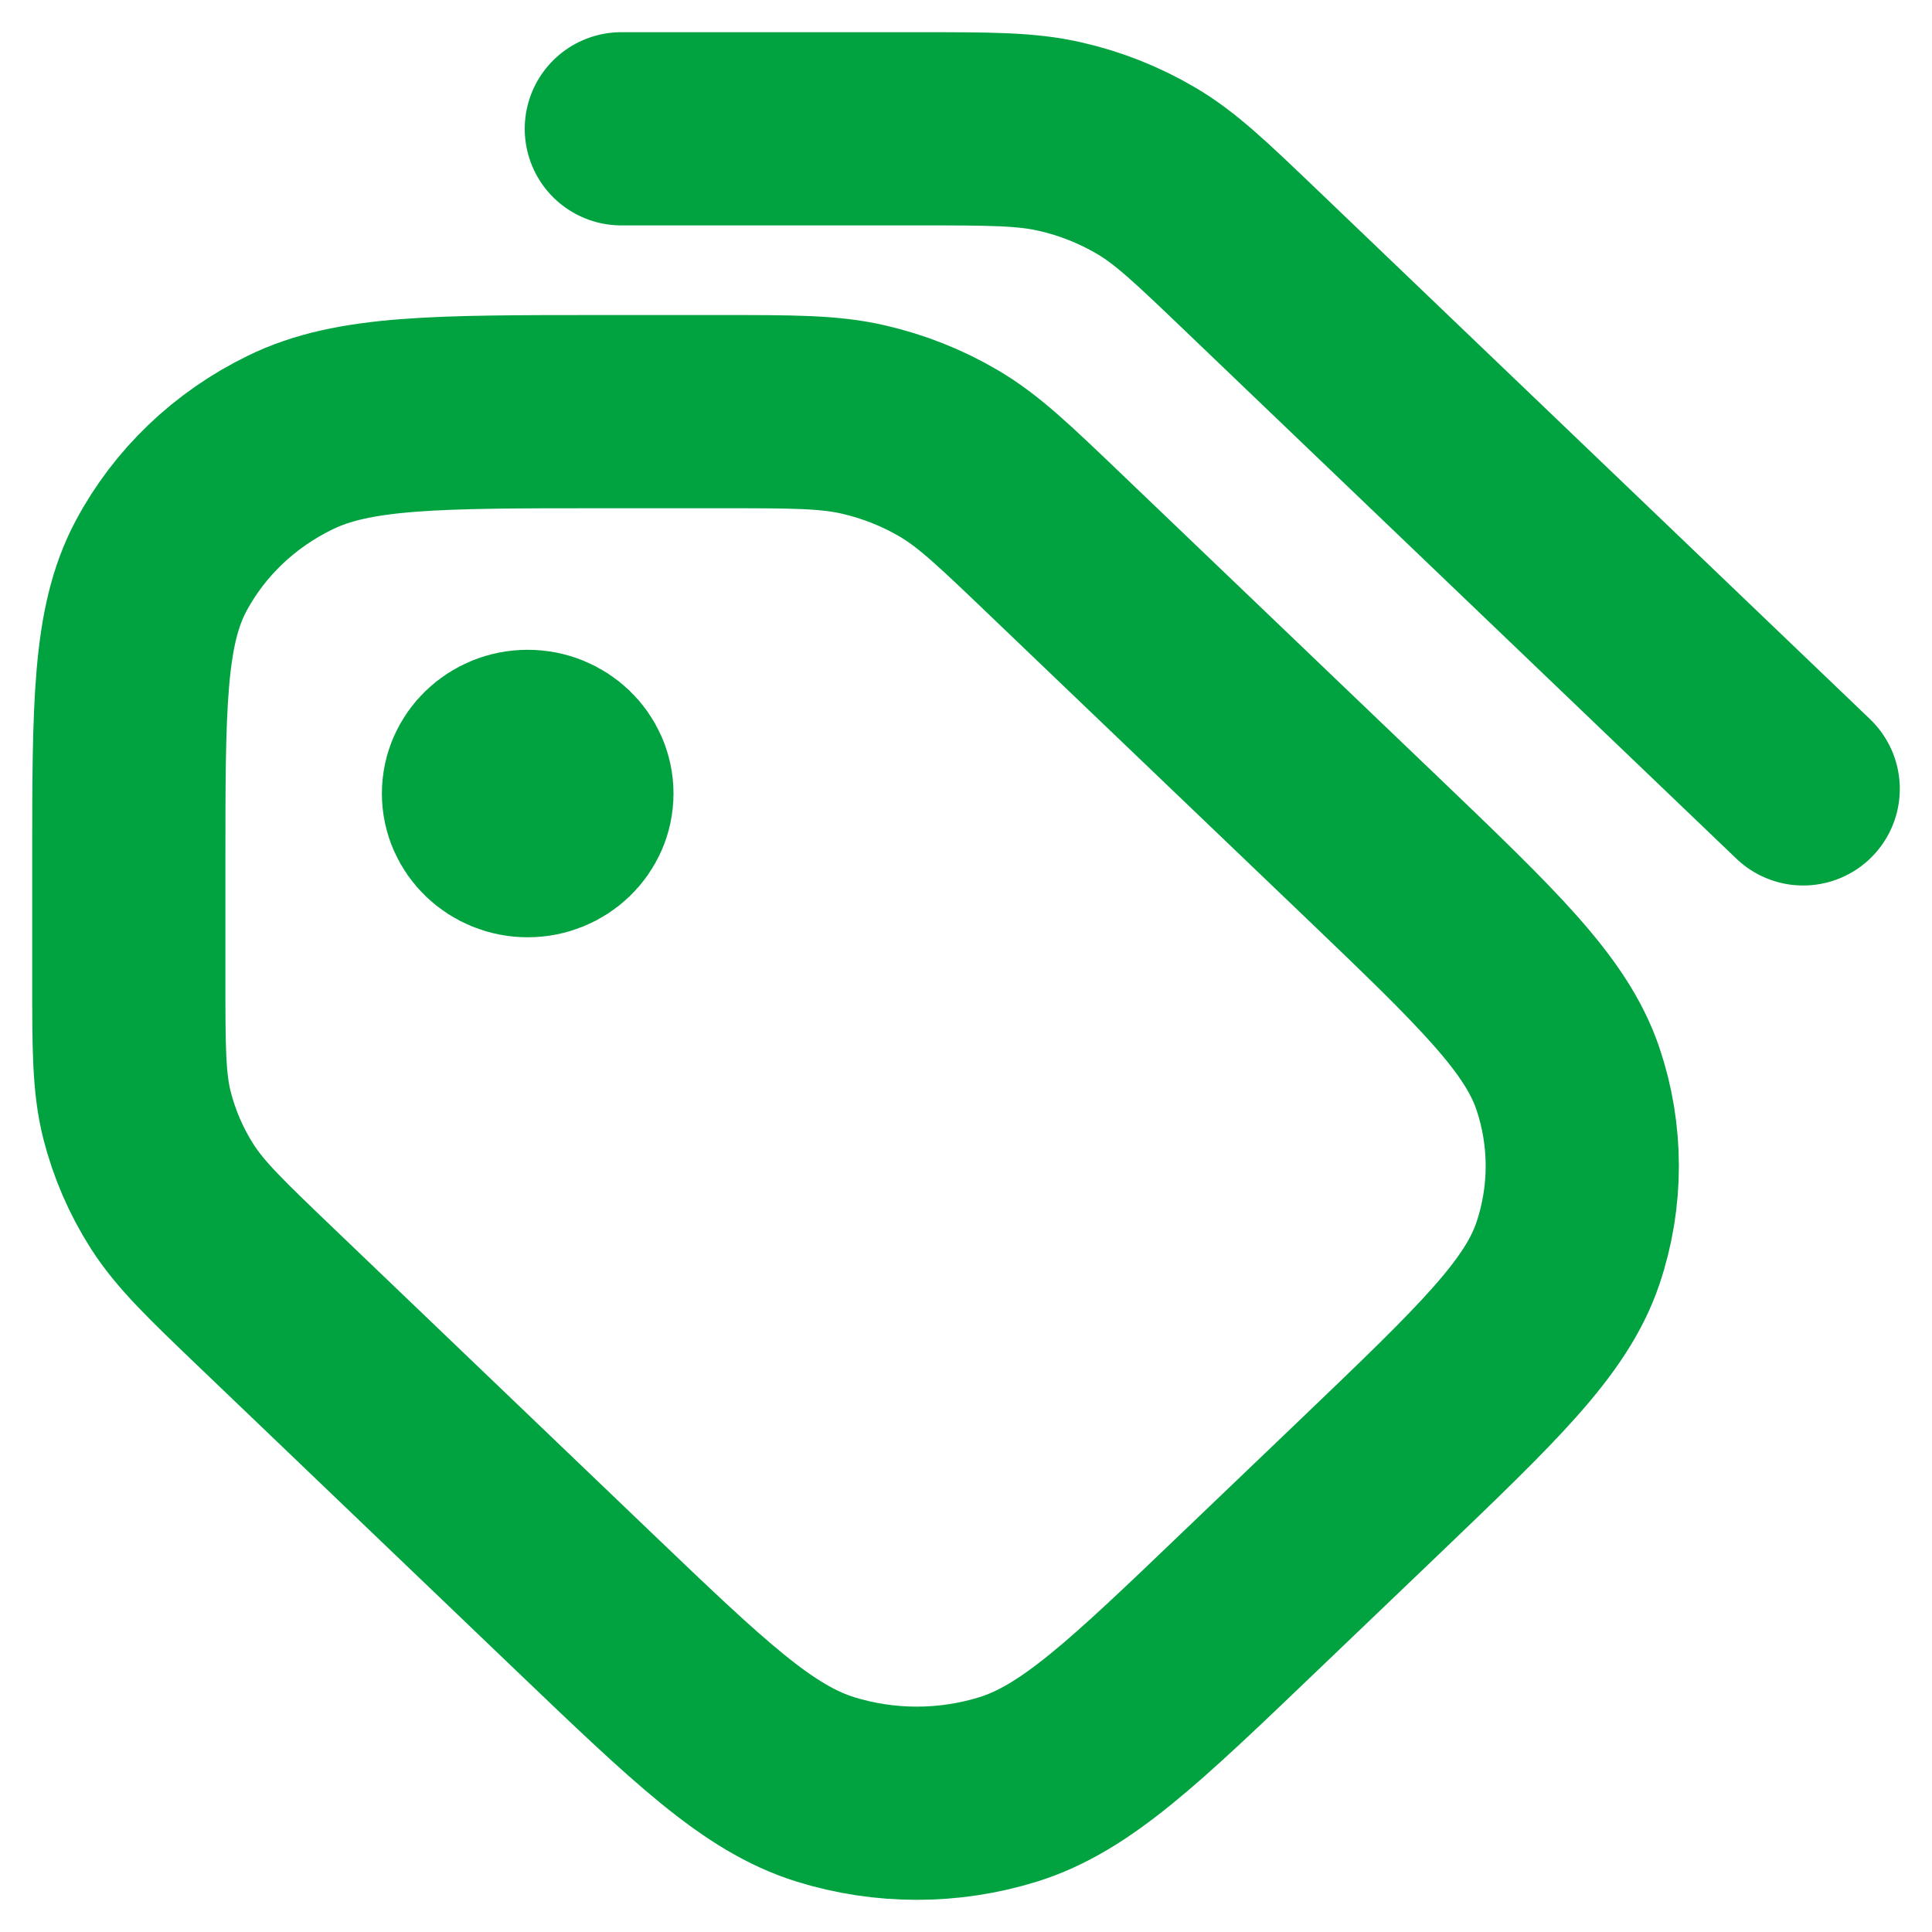 <svg width="15" height="15" viewBox="0 0 15 15" fill="none" xmlns="http://www.w3.org/2000/svg">
<path d="M4.824 1H7.127C7.688 1 7.968 1 8.232 1.061C8.466 1.114 8.69 1.203 8.896 1.324C9.127 1.459 9.325 1.649 9.722 2.029L14 6.125M4.097 6.161H4.105M5.597 3.196H4.671C3.386 3.196 2.743 3.196 2.253 3.436C1.821 3.646 1.47 3.982 1.25 4.395C1 4.865 1 5.48 1 6.71V7.597C1 8.135 1 8.403 1.063 8.656C1.12 8.88 1.212 9.094 1.338 9.291C1.48 9.512 1.678 9.702 2.075 10.082L4.522 12.425C5.431 13.295 5.885 13.73 6.409 13.893C6.87 14.036 7.366 14.036 7.827 13.893C8.35 13.73 8.805 13.295 9.713 12.425L10.64 11.538C11.548 10.668 12.003 10.233 12.173 9.732C12.322 9.291 12.322 8.815 12.173 8.374C12.003 7.873 11.548 7.438 10.64 6.568L8.193 4.226C7.796 3.846 7.598 3.656 7.366 3.52C7.161 3.399 6.937 3.311 6.703 3.257C6.439 3.196 6.158 3.196 5.597 3.196ZM4.479 6.161C4.479 6.363 4.308 6.527 4.097 6.527C3.886 6.527 3.715 6.363 3.715 6.161C3.715 5.959 3.886 5.795 4.097 5.795C4.308 5.795 4.479 5.959 4.479 6.161Z" stroke="#00A340" stroke-width="1.5" stroke-linecap="round" stroke-linejoin="round"/>
</svg>
